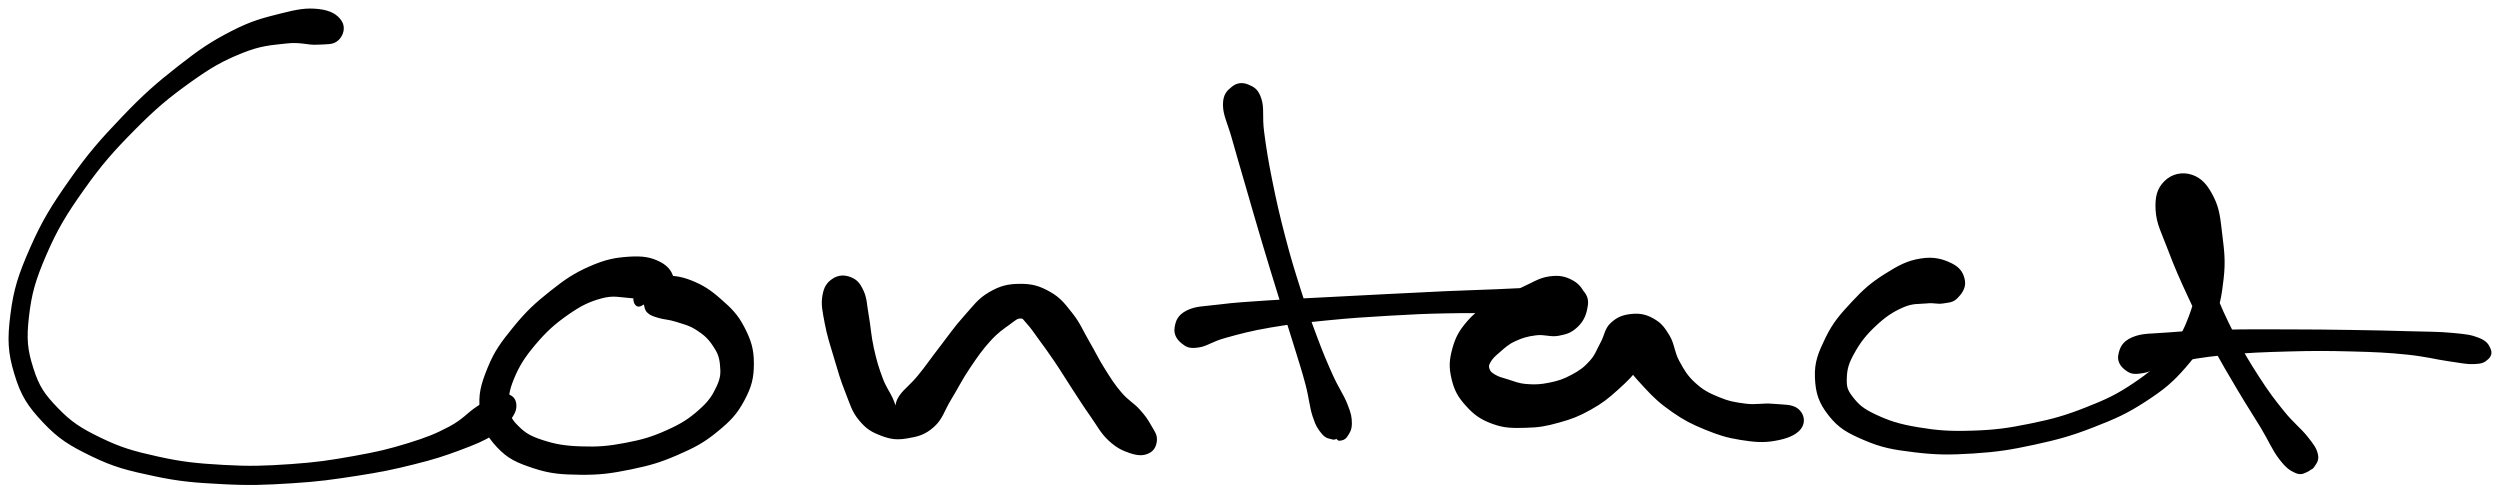 <svg xmlns="http://www.w3.org/2000/svg" id="canvas" viewBox="390.038 404.324 730.955 144.295"><path d="M 489.49,410.68 C 488.38 409.03, 486.59 407.84, 483.13 407.46 C 479.66 407.08, 477.20 407.49, 472.16 408.77 C 467.12 410.05, 463.90 410.79, 457.94 413.85 C 451.99 416.91, 448.78 419.07, 442.39 424.07 C 436.01 429.08, 432.35 432.26, 426.04 438.87 C 419.72 445.48, 416.17 449.50, 410.83 457.12 C 405.48 464.73, 402.77 469.09, 399.32 476.93 C 395.87 484.77, 394.50 488.98, 393.58 496.31 C 392.66 503.64, 392.83 507.33, 394.72 513.57 C 396.60 519.81, 398.52 522.76, 402.99 527.51 C 407.46 532.26, 410.68 534.22, 417.09 537.32 C 423.49 540.42, 427.42 541.40, 435.01 543.01 C 442.60 544.63, 446.95 544.96, 455.02 545.38 C 463.09 545.81, 467.48 545.62, 475.35 545.13 C 483.23 544.64, 487.28 544.04, 494.40 542.94 C 501.52 541.84, 504.99 541.10, 510.97 539.61 C 516.96 538.12, 519.67 537.22, 524.31 535.50 C 528.96 533.77, 531.21 532.83, 534.20 530.99 C 537.18 529.15, 537.99 528.08, 539.24 526.31 C 540.49 524.54, 540.67 523.42, 540.44 522.15 C 540.21 520.88, 539.27 520.23, 538.10 519.97 C 536.93 519.71, 536.31 520.11, 534.60 520.86 C 532.89 521.61, 532.15 521.99, 529.55 523.72 C 526.96 525.44, 525.64 527.35, 521.63 529.48 C 517.62 531.60, 515.12 532.62, 509.51 534.36 C 503.91 536.09, 500.49 536.91, 493.60 538.14 C 486.71 539.37, 482.72 539.99, 475.05 540.52 C 467.39 541.04, 463.08 541.20, 455.27 540.75 C 447.47 540.30, 443.23 539.88, 436.04 538.28 C 428.84 536.69, 425.17 535.62, 419.29 532.77 C 413.41 529.92, 410.65 528.14, 406.65 524.02 C 402.66 519.89, 401.05 517.58, 399.32 512.15 C 397.59 506.71, 397.24 503.55, 398.01 496.84 C 398.78 490.13, 399.92 486.07, 403.15 478.60 C 406.39 471.13, 408.99 466.83, 414.19 459.49 C 419.39 452.14, 422.91 448.18, 429.14 441.89 C 435.38 435.60, 439.09 432.52, 445.36 428.03 C 451.64 423.54, 454.88 421.74, 460.53 419.44 C 466.18 417.15, 469.17 417.06, 473.62 416.55 C 478.08 416.04, 479.81 417.06, 482.81 416.89 C 485.82 416.73, 487.31 416.96, 488.64 415.72 C 489.98 414.47, 490.59 412.33, 489.49 410.68" style="stroke: black; fill: black;"/><path d="M 586.64,486.38 C 586.34 484.44, 585.38 482.65, 582.85 481.35 C 580.32 480.05, 578.05 479.61, 574.01 479.87 C 569.96 480.13, 567.21 480.66, 562.63 482.66 C 558.06 484.67, 555.52 486.41, 551.11 489.91 C 546.71 493.41, 544.22 495.73, 540.61 500.15 C 537.01 504.57, 535.03 507.19, 533.08 512.01 C 531.12 516.83, 530.32 519.71, 530.85 524.26 C 531.37 528.80, 532.62 531.43, 535.70 534.73 C 538.78 538.04, 541.42 539.20, 546.24 540.78 C 551.06 542.36, 554.19 542.57, 559.81 542.64 C 565.44 542.70, 568.74 542.24, 574.38 541.09 C 580.02 539.93, 583.03 539.04, 588.04 536.86 C 593.04 534.68, 595.59 533.33, 599.43 530.19 C 603.26 527.06, 605.12 525.13, 607.22 521.21 C 609.33 517.28, 609.96 514.78, 609.96 510.58 C 609.96 506.38, 609.13 503.89, 607.23 500.20 C 605.32 496.51, 603.51 494.80, 600.46 492.12 C 597.41 489.43, 595.32 488.10, 591.98 486.77 C 588.63 485.45, 586.45 485.38, 583.73 485.47 C 581.02 485.57, 579.96 486.15, 578.39 487.23 C 576.82 488.30, 576.26 489.61, 575.88 490.85 C 575.50 492.09, 575.90 493.09, 576.50 493.43 C 577.10 493.76, 578.41 492.53, 578.87 492.50 C 579.33 492.48, 578.63 492.70, 578.80 493.29 C 578.97 493.88, 578.93 494.73, 579.71 495.43 C 580.48 496.13, 581.03 496.28, 582.66 496.79 C 584.29 497.29, 585.62 497.22, 587.88 497.95 C 590.14 498.68, 591.77 499.00, 593.95 500.42 C 596.14 501.83, 597.38 502.93, 598.80 505.03 C 600.22 507.13, 600.80 508.40, 601.04 510.90 C 601.28 513.40, 601.27 514.80, 600.00 517.54 C 598.72 520.27, 597.63 521.97, 594.68 524.57 C 591.73 527.17, 589.57 528.58, 585.24 530.53 C 580.91 532.47, 578.09 533.33, 573.03 534.29 C 567.98 535.26, 564.85 535.51, 559.97 535.34 C 555.08 535.18, 552.35 534.69, 548.62 533.49 C 544.89 532.28, 543.36 531.33, 541.33 529.32 C 539.29 527.31, 538.73 526.33, 538.44 523.43 C 538.15 520.53, 538.34 518.53, 539.89 514.80 C 541.44 511.07, 543.03 508.53, 546.19 504.78 C 549.36 501.02, 551.81 498.78, 555.71 496.04 C 559.62 493.30, 562.03 492.12, 565.72 491.10 C 569.41 490.08, 571.35 490.79, 574.16 490.96 C 576.98 491.12, 577.77 491.92, 579.80 491.93 C 581.84 491.95, 582.98 492.13, 584.35 491.02 C 585.72 489.91, 586.94 488.31, 586.64 486.38" style="stroke: black; fill: black;"/><path d="M 633.76,486.22 C 632.23 487.23, 631.40 488.37, 630.98 490.88 C 630.57 493.40, 630.99 495.18, 631.67 498.80 C 632.35 502.42, 633.20 504.96, 634.40 508.96 C 635.60 512.97, 636.22 515.25, 637.65 518.82 C 639.08 522.40, 639.50 524.35, 641.55 526.84 C 643.59 529.33, 645.13 530.24, 647.88 531.27 C 650.63 532.30, 652.30 532.50, 655.28 532.00 C 658.25 531.51, 660.27 531.01, 662.76 528.79 C 665.25 526.57, 665.63 524.30, 667.71 520.88 C 669.79 517.47, 670.85 515.18, 673.17 511.73 C 675.49 508.28, 676.93 506.21, 679.29 503.63 C 681.65 501.04, 683.14 500.14, 684.96 498.81 C 686.77 497.47, 687.23 496.98, 688.37 496.95 C 689.51 496.93, 689.53 497.43, 690.68 498.68 C 691.83 499.93, 692.47 500.93, 694.12 503.20 C 695.77 505.46, 696.94 507.03, 698.93 509.99 C 700.92 512.94, 702.01 514.80, 704.08 517.97 C 706.16 521.14, 707.23 522.87, 709.31 525.82 C 711.39 528.77, 712.21 530.61, 714.46 532.72 C 716.71 534.82, 718.32 535.59, 720.56 536.34 C 722.80 537.08, 724.23 537.11, 725.67 536.44 C 727.12 535.78, 727.69 534.50, 727.80 533.01 C 727.90 531.51, 727.19 530.70, 726.20 528.97 C 725.22 527.24, 724.61 526.28, 722.88 524.37 C 721.16 522.47, 719.62 521.82, 717.58 519.43 C 715.53 517.05, 714.57 515.48, 712.66 512.45 C 710.75 509.43, 709.92 507.53, 708.03 504.29 C 706.14 501.05, 705.47 499.09, 703.22 496.25 C 700.97 493.40, 699.78 491.75, 696.79 490.07 C 693.80 488.38, 691.73 487.79, 688.27 487.81 C 684.81 487.84, 682.69 488.32, 679.47 490.19 C 676.25 492.07, 675.02 494.02, 672.17 497.18 C 669.33 500.34, 667.92 502.52, 665.23 505.99 C 662.54 509.45, 661.07 511.69, 658.73 514.52 C 656.38 517.35, 654.83 518.30, 653.52 520.14 C 652.20 521.98, 652.51 522.94, 652.15 523.70 C 651.80 524.46, 652.06 524.51, 651.73 523.93 C 651.41 523.35, 651.36 522.61, 650.54 520.81 C 649.71 519.02, 648.71 517.88, 647.61 514.95 C 646.51 512.02, 645.85 509.85, 645.04 506.18 C 644.23 502.51, 644.14 499.94, 643.55 496.62 C 642.96 493.29, 643.06 491.69, 642.07 489.54 C 641.08 487.38, 640.28 486.49, 638.62 485.83 C 636.96 485.16, 635.29 485.21, 633.76 486.22" style="stroke: black; fill: black;"/><path d="M 750.54,430.06 C 749.18 431.16, 748.08 432.11, 748.11 435.05 C 748.15 437.99, 749.38 440.00, 750.72 444.77 C 752.05 449.53, 753.02 452.79, 754.79 458.89 C 756.55 464.98, 757.64 468.80, 759.56 475.24 C 761.48 481.69, 762.56 485.16, 764.40 491.10 C 766.23 497.04, 767.18 499.85, 768.74 504.95 C 770.31 510.06, 771.11 512.41, 772.22 516.61 C 773.33 520.81, 773.37 523.10, 774.31 525.95 C 775.25 528.81, 775.87 529.60, 776.92 530.87 C 777.98 532.14, 778.81 532.05, 779.60 532.30 C 780.39 532.56, 780.44 532.07, 780.88 532.14 C 781.31 532.22, 781.25 532.77, 781.79 532.68 C 782.32 532.58, 782.96 532.57, 783.56 531.67 C 784.16 530.76, 784.81 529.95, 784.80 528.14 C 784.79 526.33, 784.63 525.42, 783.51 522.61 C 782.40 519.81, 781.01 518.06, 779.24 514.12 C 777.47 510.19, 776.50 507.90, 774.64 502.94 C 772.78 497.99, 771.80 495.22, 769.94 489.36 C 768.08 483.50, 767.01 480.06, 765.33 473.63 C 763.65 467.20, 762.78 463.35, 761.54 457.23 C 760.31 451.11, 759.79 447.78, 759.16 443.03 C 758.53 438.27, 759.24 436.14, 758.40 433.45 C 757.55 430.75, 756.51 430.23, 754.94 429.55 C 753.37 428.88, 751.91 428.96, 750.54 430.06" style="stroke: black; fill: black;"/><path d="M 735.84,504.34 C 737.13 505.39, 737.90 505.78, 740.38 505.43 C 742.86 505.09, 744.02 503.80, 748.25 502.63 C 752.48 501.46, 755.52 500.61, 761.52 499.58 C 767.53 498.55, 771.36 498.17, 778.28 497.48 C 785.20 496.79, 789.16 496.55, 796.13 496.14 C 803.09 495.73, 806.76 495.56, 813.12 495.44 C 819.47 495.32, 822.55 495.35, 827.88 495.53 C 833.22 495.70, 835.72 495.88, 839.78 496.32 C 843.84 496.76, 845.58 497.88, 848.18 497.74 C 850.77 497.60, 851.74 496.95, 852.75 495.64 C 853.75 494.33, 853.82 492.98, 853.21 491.20 C 852.59 489.42, 851.69 487.85, 849.66 486.74 C 847.62 485.63, 845.95 485.22, 843.04 485.64 C 840.13 486.06, 838.34 487.39, 835.10 488.84 C 831.85 490.29, 829.93 490.95, 826.81 492.88 C 823.69 494.81, 821.81 495.80, 819.48 498.48 C 817.16 501.16, 816.10 502.99, 815.18 506.29 C 814.27 509.58, 814.14 511.67, 814.92 514.96 C 815.69 518.24, 816.73 520.14, 819.07 522.71 C 821.40 525.28, 823.21 526.56, 826.61 527.80 C 830.01 529.04, 832.24 528.99, 836.07 528.91 C 839.90 528.83, 841.99 528.45, 845.75 527.40 C 849.52 526.36, 851.50 525.58, 854.91 523.68 C 858.31 521.78, 859.95 520.46, 862.79 517.89 C 865.63 515.33, 867.32 513.75, 869.09 510.85 C 870.87 507.95, 871.79 505.68, 871.68 503.39 C 871.58 501.11, 869.97 499.73, 868.56 499.43 C 867.16 499.12, 865.35 499.96, 864.65 501.88 C 863.96 503.79, 863.79 505.93, 865.08 509.00 C 866.36 512.06, 868.25 514.12, 871.09 517.20 C 873.93 520.28, 875.75 521.96, 879.29 524.42 C 882.82 526.87, 884.85 527.88, 888.78 529.49 C 892.72 531.09, 894.93 531.80, 898.96 532.45 C 903.00 533.09, 905.50 533.33, 908.95 532.72 C 912.40 532.12, 914.89 531.12, 916.20 529.42 C 917.51 527.73, 917.06 525.57, 915.51 524.26 C 913.96 522.95, 911.49 523.17, 908.46 522.89 C 905.43 522.60, 903.58 523.25, 900.36 522.84 C 897.13 522.43, 895.33 522.10, 892.33 520.85 C 889.33 519.61, 887.72 518.77, 885.37 516.63 C 883.03 514.48, 882.12 512.93, 880.60 510.13 C 879.07 507.34, 879.21 505.11, 877.74 502.66 C 876.26 500.21, 875.38 499.08, 873.22 497.88 C 871.07 496.67, 869.36 496.38, 866.97 496.63 C 864.59 496.88, 863.00 497.54, 861.30 499.14 C 859.60 500.74, 859.71 502.42, 858.49 504.63 C 857.27 506.84, 856.95 508.24, 855.21 510.18 C 853.46 512.13, 852.19 513.04, 849.77 514.34 C 847.35 515.65, 845.80 516.15, 843.11 516.70 C 840.41 517.25, 838.77 517.30, 836.30 517.10 C 833.82 516.91, 832.61 516.27, 830.74 515.71 C 828.87 515.15, 828.06 514.97, 826.93 514.29 C 825.79 513.62, 825.36 513.22, 825.07 512.34 C 824.77 511.46, 824.81 510.99, 825.44 509.91 C 826.08 508.82, 826.76 508.17, 828.23 506.92 C 829.70 505.67, 830.63 504.67, 832.80 503.66 C 834.97 502.65, 836.49 502.20, 839.07 501.87 C 841.66 501.53, 843.36 502.45, 845.72 502.00 C 848.08 501.56, 849.29 501.10, 850.86 499.65 C 852.44 498.20, 853.17 496.66, 853.59 494.76 C 854.02 492.87, 854.02 491.58, 853.00 490.18 C 851.97 488.78, 851.10 488.05, 848.48 487.76 C 845.86 487.47, 844.02 488.39, 839.89 488.72 C 835.76 489.04, 833.23 489.13, 827.84 489.38 C 822.45 489.62, 819.34 489.67, 812.94 489.95 C 806.54 490.24, 802.85 490.43, 795.83 490.79 C 788.81 491.14, 784.87 491.34, 777.84 491.72 C 770.82 492.09, 766.97 492.23, 760.70 492.66 C 754.44 493.08, 751.23 493.26, 746.53 493.85 C 741.83 494.43, 739.70 494.30, 737.19 495.57 C 734.68 496.85, 734.23 498.46, 733.96 500.21 C 733.69 501.97, 734.56 503.30, 735.84 504.34" style="stroke: black; fill: black;"/><path d="M 964.06,486.47 C 963.75 484.61, 962.96 482.99, 960.48 481.77 C 958.00 480.56, 955.49 479.78, 951.66 480.40 C 947.84 481.01, 945.32 482.36, 941.35 484.87 C 937.37 487.38, 935.22 489.27, 931.80 492.95 C 928.39 496.62, 926.39 498.88, 924.26 503.23 C 922.14 507.59, 921.01 510.25, 921.19 514.72 C 921.36 519.18, 922.29 521.97, 925.13 525.55 C 927.96 529.12, 930.42 530.50, 935.36 532.60 C 940.30 534.71, 943.51 535.31, 949.83 536.07 C 956.14 536.83, 959.94 536.86, 966.93 536.42 C 973.93 535.97, 977.79 535.37, 984.80 533.85 C 991.81 532.32, 995.51 531.30, 1001.97 528.79 C 1008.43 526.28, 1011.74 524.80, 1017.11 521.31 C 1022.48 517.81, 1024.96 515.76, 1028.81 511.32 C 1032.67 506.88, 1034.21 504.22, 1036.39 499.11 C 1038.57 494.00, 1039.11 490.99, 1039.69 485.77 C 1040.28 480.54, 1039.87 477.72, 1039.30 473.00 C 1038.73 468.28, 1038.56 465.59, 1036.85 462.17 C 1035.14 458.75, 1033.48 456.79, 1030.75 455.89 C 1028.03 454.99, 1025.21 455.67, 1023.22 457.65 C 1021.23 459.63, 1020.57 461.88, 1020.80 465.79 C 1021.04 469.71, 1022.48 472.16, 1024.39 477.24 C 1026.30 482.32, 1027.76 485.59, 1030.36 491.20 C 1032.96 496.81, 1034.51 499.91, 1037.37 505.29 C 1040.24 510.67, 1041.87 513.34, 1044.69 518.11 C 1047.50 522.87, 1049.04 525.10, 1051.46 529.11 C 1053.87 533.13, 1054.79 535.56, 1056.77 538.17 C 1058.76 540.78, 1059.80 541.47, 1061.39 542.17 C 1062.97 542.88, 1063.89 542.06, 1064.71 541.72 C 1065.54 541.38, 1065.50 540.59, 1065.51 540.49 C 1065.52 540.39, 1064.63 541.19, 1064.77 541.22 C 1064.91 541.25, 1065.71 541.42, 1066.21 540.63 C 1066.71 539.85, 1067.66 538.97, 1067.28 537.30 C 1066.91 535.64, 1066.30 534.79, 1064.34 532.31 C 1062.38 529.83, 1060.33 528.41, 1057.49 524.90 C 1054.64 521.39, 1053.03 519.25, 1050.12 514.75 C 1047.22 510.25, 1045.63 507.63, 1042.95 502.38 C 1040.28 497.13, 1038.84 494.05, 1036.77 488.52 C 1034.70 482.98, 1033.75 479.56, 1032.61 474.71 C 1031.47 469.86, 1031.85 467.26, 1031.05 464.27 C 1030.26 461.29, 1029.62 460.41, 1028.65 459.79 C 1027.69 459.18, 1026.38 459.90, 1026.23 461.19 C 1026.08 462.49, 1026.84 463.62, 1027.90 466.26 C 1028.96 468.90, 1030.56 470.62, 1031.53 474.41 C 1032.51 478.21, 1032.99 480.74, 1032.80 485.21 C 1032.60 489.68, 1032.24 492.29, 1030.56 496.76 C 1028.88 501.23, 1027.68 503.57, 1024.38 507.57 C 1021.09 511.57, 1018.97 513.49, 1014.10 516.76 C 1009.24 520.03, 1006.15 521.52, 1000.07 523.90 C 993.99 526.29, 990.39 527.31, 983.71 528.67 C 977.03 530.04, 973.26 530.53, 966.66 530.74 C 960.07 530.95, 956.41 530.68, 950.73 529.73 C 945.06 528.78, 942.18 527.80, 938.30 525.99 C 934.42 524.18, 933.10 522.93, 931.35 520.66 C 929.59 518.39, 929.42 517.34, 929.52 514.64 C 929.63 511.94, 930.15 510.26, 931.88 507.18 C 933.60 504.10, 935.29 501.92, 938.16 499.24 C 941.03 496.55, 943.19 495.11, 946.23 493.77 C 949.27 492.43, 950.98 492.78, 953.35 492.54 C 955.73 492.29, 956.36 492.84, 958.10 492.55 C 959.84 492.27, 960.85 492.33, 962.04 491.12 C 963.24 489.90, 964.37 488.34, 964.06 486.47" style="stroke: black; fill: black;"/><path d="M 1011.78,512.16 C 1013.10 513.13, 1013.76 513.37, 1016.48 512.94 C 1019.20 512.51, 1020.59 511.07, 1025.38 510.00 C 1030.16 508.94, 1033.67 508.31, 1040.39 507.63 C 1047.12 506.95, 1051.58 506.80, 1059.03 506.59 C 1066.47 506.38, 1070.67 506.40, 1077.60 506.58 C 1084.54 506.76, 1087.98 506.91, 1093.69 507.49 C 1099.39 508.07, 1102.17 508.91, 1106.12 509.47 C 1110.07 510.03, 1111.24 510.36, 1113.44 510.28 C 1115.64 510.20, 1116.25 509.84, 1117.11 509.06 C 1117.97 508.29, 1118.24 507.52, 1117.75 506.42 C 1117.26 505.32, 1116.79 504.41, 1114.63 503.56 C 1112.48 502.70, 1111.09 502.53, 1106.97 502.15 C 1102.86 501.76, 1099.92 501.83, 1094.07 501.66 C 1088.21 501.49, 1084.73 501.40, 1077.71 501.30 C 1070.69 501.19, 1066.50 501.14, 1058.95 501.13 C 1051.41 501.11, 1046.95 501.06, 1039.99 501.24 C 1033.04 501.41, 1029.46 501.58, 1024.19 502.01 C 1018.92 502.44, 1016.52 502.17, 1013.66 503.39 C 1010.80 504.61, 1010.27 506.34, 1009.90 508.09 C 1009.52 509.84, 1010.47 511.19, 1011.78 512.16" style="stroke: black; fill: black;"/></svg>